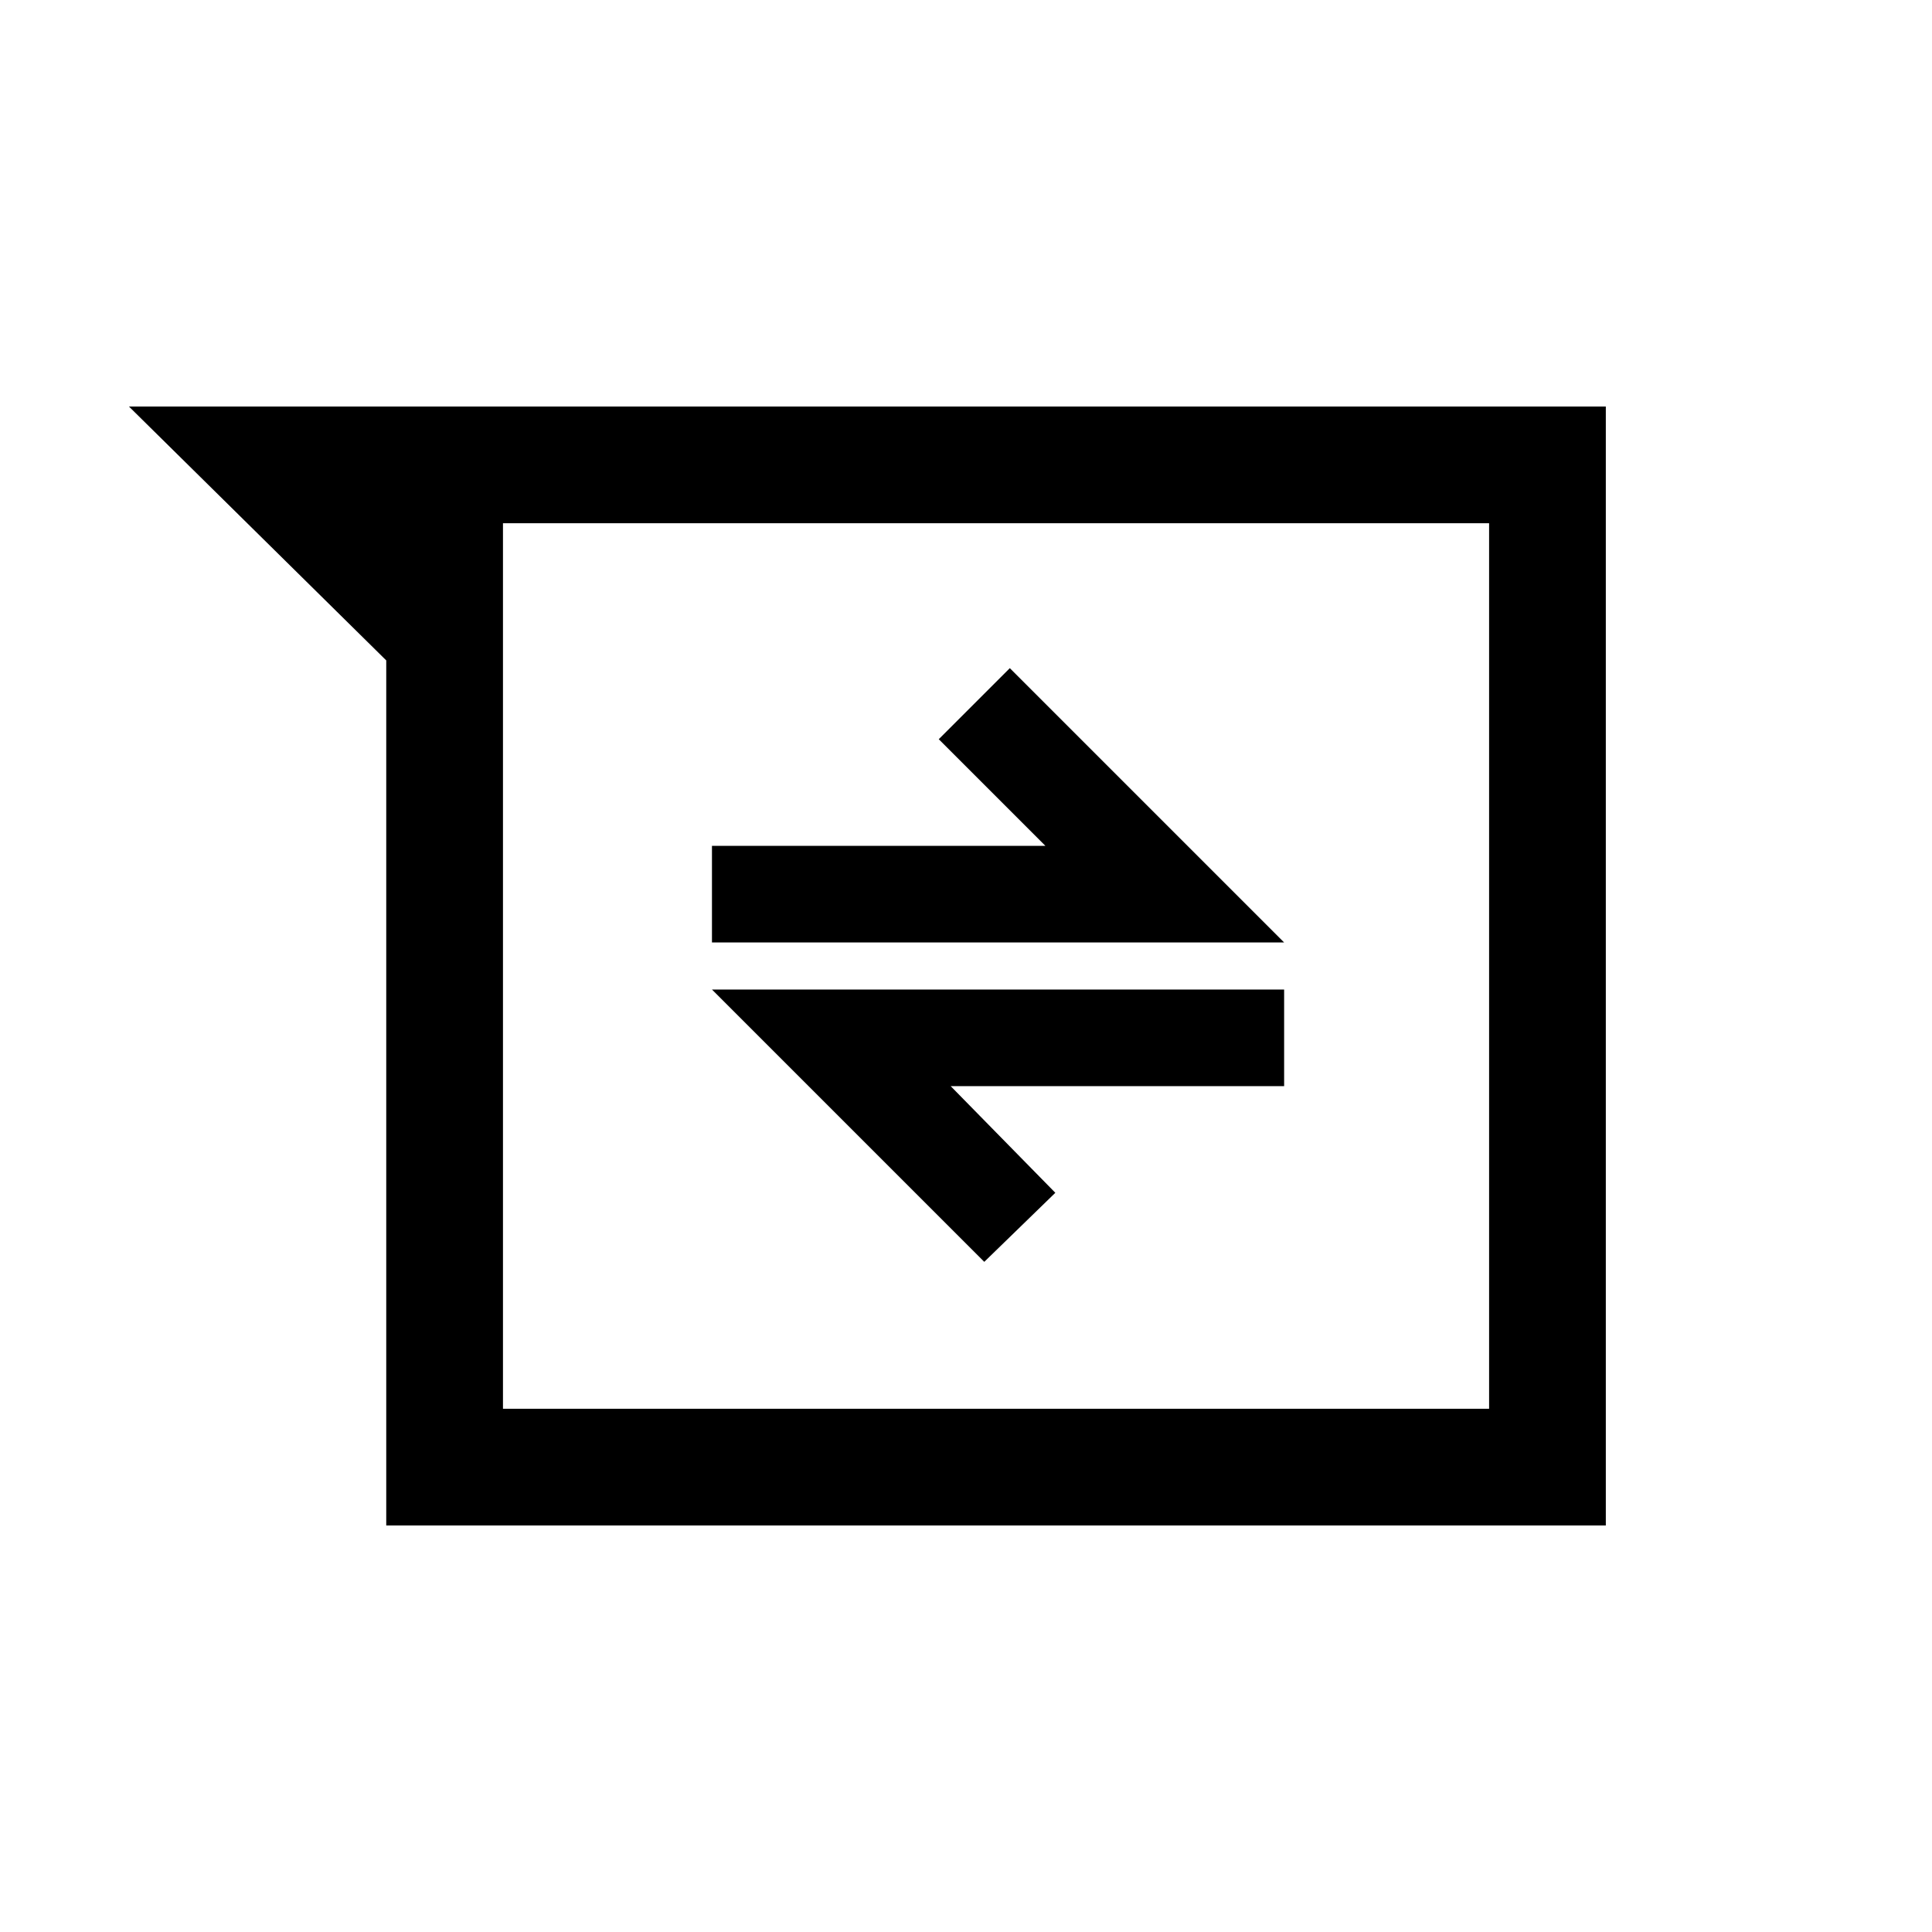 <svg xmlns="http://www.w3.org/2000/svg" height="20" viewBox="0 -960 960 960" width="20"><path d="M191.923-202v-429.846L64.076-758h733.847v556h-606Zm58-498v440h490v-440h-490Zm239.154 367 35.308-34.308-52-52.999h165.692v-48.001H353.769L489.077-333ZM353.769-491.692h284.308L501.769-628l-35.308 35.308 53 52.999H353.769v48.001ZM249.923-700v440-440Z"/></svg>